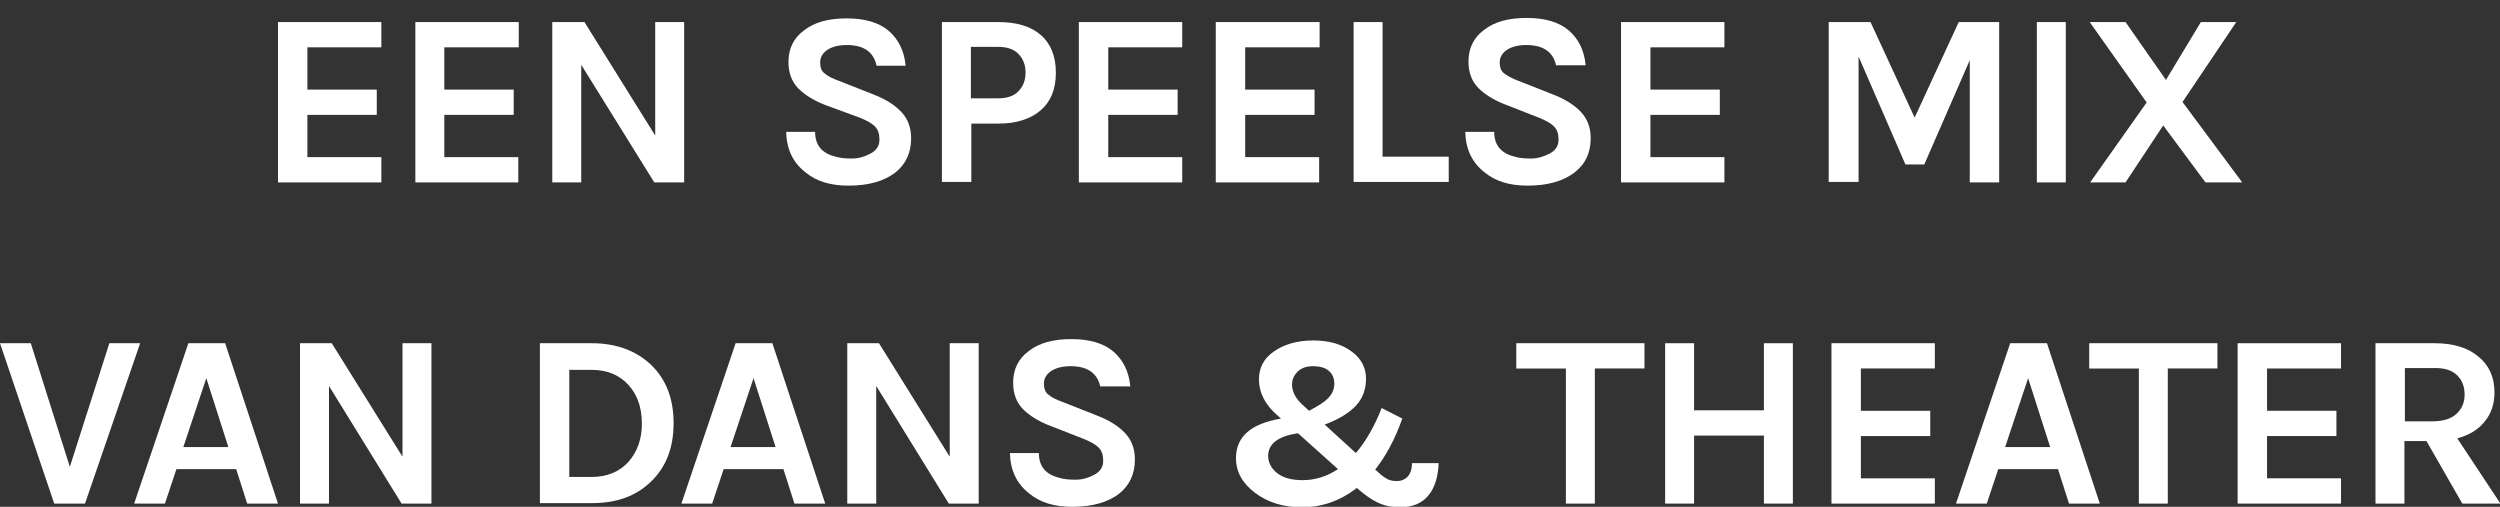 <?xml version="1.0" encoding="utf-8"?>
<!-- Generator: Adobe Illustrator 24.0.0, SVG Export Plug-In . SVG Version: 6.00 Build 0)  -->
<svg version="1.1" id="Laag_1" xmlns="http://www.w3.org/2000/svg" xmlns:xlink="http://www.w3.org/1999/xlink" x="0px" y="0px"
	 width="544.1px" height="110.3px" viewBox="0 0 544.1 110.3" style="enable-background:new 0 0 544.1 110.3;" xml:space="preserve"
	>
<rect x="0" y="0" width="544.1" height="110.3" fill="#333333" stroke="none"/>
<style type="text/css">
	.st0{fill:#FFFFFF;}
</style>
<g>
	<path class="st0" d="M60.5,4.8H83v5.5H66.9v9.2H82v5.5H66.9v9.2H83v5.5H60.5V4.8z"/>
	<path class="st0" d="M90.4,4.8h22.5v5.5H96.7v9.2h15.1v5.5H96.7v9.2h16.1v5.5H90.4V4.8z"/>
	<path class="st0" d="M127.2,4.8l15.4,24.7V4.8h6.3v34.9h-6.5l-15.9-25.6v25.6h-6.3V4.8H127.2z"/>
	<path class="st0" d="M190.8,14.4c-0.6-3-2.7-4.6-6.5-4.6c-1.8,0-3.3,0.4-4.3,1.1c-1,0.7-1.5,1.6-1.5,2.7s0.3,1.9,1,2.4
		c0.7,0.6,1.7,1.1,3.1,1.6l7.6,3c2.6,1,4.6,2.3,6,3.8c1.4,1.5,2.1,3.4,2.1,5.7c0,3.2-1.2,5.7-3.5,7.5c-2.4,1.8-5.7,2.8-10.1,2.8
		c-3.9,0-7-0.9-9.4-2.9c-2.7-2.1-4.1-5-4.2-8.8h6.3c0,2.9,1.5,4.7,4.5,5.4c0.9,0.3,2.1,0.4,3.5,0.4c1.5,0,2.8-0.4,4.1-1.1
		c1.3-0.7,1.9-1.7,1.9-3s-0.3-2.2-1-2.9c-0.7-0.7-1.8-1.3-3.3-1.9L180,23c-2.7-1-4.8-2.3-6.2-3.7c-1.4-1.4-2.2-3.3-2.2-5.8
		c0-2.9,1.1-5.2,3.4-6.9c2.3-1.8,5.4-2.6,9.3-2.6c3.9,0,7,0.9,9.1,2.7c2.1,1.8,3.4,4.3,3.7,7.6H190.8z"/>
	<path class="st0" d="M226.5,7.6c2.2,1.9,3.3,4.7,3.3,8.2c0,3.6-1.1,6.3-3.3,8.2c-2.2,1.9-5.3,2.9-9.2,2.9h-5.9v12.7h-6.4V4.8h12.3
		C221.2,4.8,224.3,5.7,226.5,7.6z M217.2,21.4c2,0,3.5-0.5,4.5-1.6c1-1,1.5-2.4,1.5-4c0-1.6-0.5-3-1.5-4c-1-1.1-2.5-1.6-4.5-1.6
		h-5.9v11.2H217.2z"/>
	<path class="st0" d="M234.8,4.8h22.5v5.5h-16.1v9.2h15.1v5.5h-15.1v9.2h16.1v5.5h-22.5V4.8z"/>
	<path class="st0" d="M264.7,4.8h22.5v5.5H271v9.2h15.1v5.5H271v9.2h16.1v5.5h-22.5V4.8z"/>
	<path class="st0" d="M300.9,34.1h14.4v5.5h-20.7V4.8h6.3V34.1z"/>
	<path class="st0" d="M338.7,14.4c-0.6-3-2.7-4.6-6.5-4.6c-1.8,0-3.3,0.4-4.3,1.1c-1,0.7-1.5,1.6-1.5,2.7s0.3,1.9,1,2.4
		s1.7,1.1,3.1,1.6l7.6,3c2.6,1,4.6,2.3,6,3.8c1.4,1.5,2.1,3.4,2.1,5.7c0,3.2-1.2,5.7-3.6,7.5c-2.4,1.8-5.7,2.8-10.1,2.8
		c-3.9,0-7-0.9-9.4-2.9c-2.7-2.1-4.1-5-4.2-8.8h6.3c0,2.9,1.5,4.7,4.5,5.4c0.9,0.3,2.1,0.4,3.5,0.4s2.8-0.4,4.1-1.1
		c1.3-0.7,1.9-1.7,1.9-3s-0.3-2.2-1-2.9c-0.7-0.7-1.8-1.3-3.3-1.9l-6.9-2.7c-2.7-1-4.8-2.3-6.2-3.7c-1.4-1.4-2.2-3.3-2.2-5.8
		c0-2.9,1.1-5.2,3.4-6.9c2.3-1.8,5.4-2.6,9.3-2.6c3.9,0,7,0.9,9.1,2.7c2.1,1.8,3.4,4.3,3.7,7.6H338.7z"/>
	<path class="st0" d="M352.8,4.8h22.5v5.5h-16.1v9.2h15.1v5.5h-15.1v9.2h16.1v5.5h-22.5V4.8z"/>
	<path class="st0" d="M407.1,4.8l9.6,20.8l9.6-20.8h8.8v34.9h-6.4V13.1l-9.9,22.7h-4.1l-10.2-23.5v27.3H398V4.8H407.1z"/>
	<path class="st0" d="M443.3,4.8h6.3v34.9h-6.3V4.8z"/>
	<path class="st0" d="M488,39.7h-8l-9.2-12.4l-8.2,12.4h-7.7l12.3-17.4L454.8,4.8h7.8l8.8,12.6l7.6-12.6h7.7L475,22.2L488,39.7z"/>
</g>
<g>
	<path class="st0" d="M6.7,74.7l8.5,26.9l8.6-26.9h6.7l-12,34.9h-6.7L0,74.7H6.7z"/>
	<path class="st0" d="M41,74.7h8l11.5,34.9h-6.7l-2.4-7.5h-13l-2.5,7.5h-6.7L41,74.7z M39.9,97.3h9.8l-4.8-15L39.9,97.3z"/>
	<path class="st0" d="M72.2,74.7l15.4,24.7V74.7h6.3v34.9h-6.5L71.6,84v25.6h-6.3V74.7H72.2z"/>
	<path class="st0" d="M128.8,74.7c5.3,0,9.6,1.6,12.9,4.7c3.3,3.2,4.9,7.4,4.9,12.7c0,5.3-1.6,9.5-4.9,12.7
		c-3.3,3.2-7.5,4.7-12.9,4.7h-11.3V74.7H128.8z M123.9,103.8h4.9c3.3,0,6-1.1,8-3.3c1.9-2.2,2.9-4.9,2.9-8.3c0-3.5-1-6.3-2.9-8.4
		c-2-2.2-4.7-3.3-8-3.3h-4.9V103.8z"/>
	<path class="st0" d="M160.1,74.7h8l11.5,34.9h-6.7l-2.4-7.5h-13l-2.5,7.5h-6.7L160.1,74.7z M159,97.3h9.8l-4.8-15L159,97.3z"/>
	<path class="st0" d="M191.3,74.7l15.4,24.7V74.7h6.3v34.9h-6.5L190.7,84v25.6h-6.3V74.7H191.3z"/>
	<path class="st0" d="M239.5,84.3c-0.6-3-2.7-4.6-6.5-4.6c-1.8,0-3.3,0.4-4.3,1.1c-1,0.7-1.5,1.6-1.5,2.7s0.3,1.9,1,2.4
		c0.7,0.6,1.7,1.1,3.1,1.6l7.6,3c2.6,1,4.6,2.3,6,3.8c1.4,1.5,2.1,3.4,2.1,5.7c0,3.2-1.2,5.7-3.5,7.5c-2.4,1.8-5.7,2.8-10.1,2.8
		c-3.9,0-7-0.9-9.4-2.9c-2.7-2.1-4.1-5-4.2-8.8h6.3c0,2.9,1.5,4.7,4.5,5.4c0.9,0.3,2.1,0.4,3.5,0.4c1.5,0,2.8-0.4,4.1-1.1
		c1.3-0.7,1.9-1.7,1.9-3s-0.3-2.2-1-2.9c-0.7-0.7-1.8-1.3-3.3-1.9l-6.9-2.7c-2.7-1-4.8-2.3-6.2-3.7c-1.4-1.4-2.2-3.3-2.2-5.8
		c0-2.9,1.1-5.2,3.4-6.9c2.3-1.8,5.4-2.6,9.3-2.6c3.9,0,7,0.9,9.1,2.7c2.1,1.8,3.4,4.3,3.7,7.6H239.5z"/>
	<path class="st0" d="M305.2,91.1c-1.6,4.5-3.6,8.2-5.9,11.1l0.9,0.8c0.6,0.6,1.3,1,1.8,1.3c0.6,0.3,1.3,0.4,2.1,0.4
		c0.8,0,1.6-0.3,2.2-0.9c0.6-0.6,1-1.6,1-3h5.8c-0.1,2.9-0.8,5.3-2.2,7c-1.4,1.7-3.4,2.6-6.2,2.6c-1.7,0-3.3-0.3-4.8-1
		c-1.5-0.7-3-1.8-4.6-3.2c-3.6,2.8-7.6,4.2-11.9,4.2c-4,0-7.4-1-10.2-3.1c-2.8-2.1-4.2-4.6-4.2-7.6c0-4.7,3.3-7.5,9.8-8.6l-0.9-0.8
		c-2.6-2.3-3.9-4.9-3.9-7.7c0-2.5,1-4.5,3.1-6c2.2-1.6,5.1-2.5,8.7-2.5c3.5,0,6.3,0.8,8.5,2.5c2,1.5,3,3.5,3,5.8s-0.7,4.3-2.2,5.9
		c-1.5,1.6-3.8,3-6.8,4.1l6.8,6.2c2.2-2.6,4.1-5.9,5.6-9.8L305.2,91.1z M282.5,94.3c-4.3,0.6-6.5,2.3-6.5,4.9c0,1.5,0.7,2.8,2,3.8
		c1.3,1,3.1,1.5,5.5,1.5c2.7,0,5.3-0.8,7.7-2.4L282.5,94.3z M289.1,86.6c0.9-0.9,1.3-2,1.3-3.1c0-1.2-0.4-2.1-1.2-2.8
		c-0.8-0.7-2-1-3.4-1c-1.5,0-2.6,0.4-3.4,1.2c-0.8,0.8-1.2,1.7-1.2,2.8c0,1.6,0.8,3.1,2.5,4.6l1.2,1.1
		C286.8,88.4,288.3,87.5,289.1,86.6z"/>
	<path class="st0" d="M329.9,74.7h28v5.5h-10.8v29.4h-6.3V80.2h-10.8V74.7z"/>
	<path class="st0" d="M368.7,74.7v14.6h15.2V74.7h6.3v34.9h-6.3V94.8h-15.2v14.8h-6.3V74.7H368.7z"/>
	<path class="st0" d="M398.6,74.7h22.5v5.5H405v9.2h15.1v5.5H405v9.2h16.1v5.5h-22.5V74.7z"/>
	<path class="st0" d="M437.5,74.7h8l11.5,34.9h-6.7l-2.4-7.5h-13l-2.5,7.5h-6.7L437.5,74.7z M436.4,97.3h9.8l-4.8-15L436.4,97.3z"/>
	<path class="st0" d="M454.6,74.7h28v5.5h-10.8v29.4h-6.3V80.2h-10.8V74.7z"/>
	<path class="st0" d="M487,74.7h22.5v5.5h-16.1v9.2h15.1v5.5h-15.1v9.2h16.1v5.5H487V74.7z"/>
	<path class="st0" d="M542.9,85.4c0,2.5-0.7,4.6-2.1,6.3c-1.4,1.8-3.4,3-6,3.7l9.4,14.2h-8.3L528.1,96h-4.8v13.6H517V74.7h12.9
		c4.1,0,7.3,1,9.6,3C541.7,79.5,542.9,82.1,542.9,85.4z M529.3,91.7c2.3,0,4.1-0.5,5.3-1.6s1.8-2.5,1.8-4.2s-0.5-3.1-1.6-4.2
		c-1.1-1.1-2.7-1.6-4.8-1.6h-6.6v11.6H529.3z"/>
</g>
</svg>
